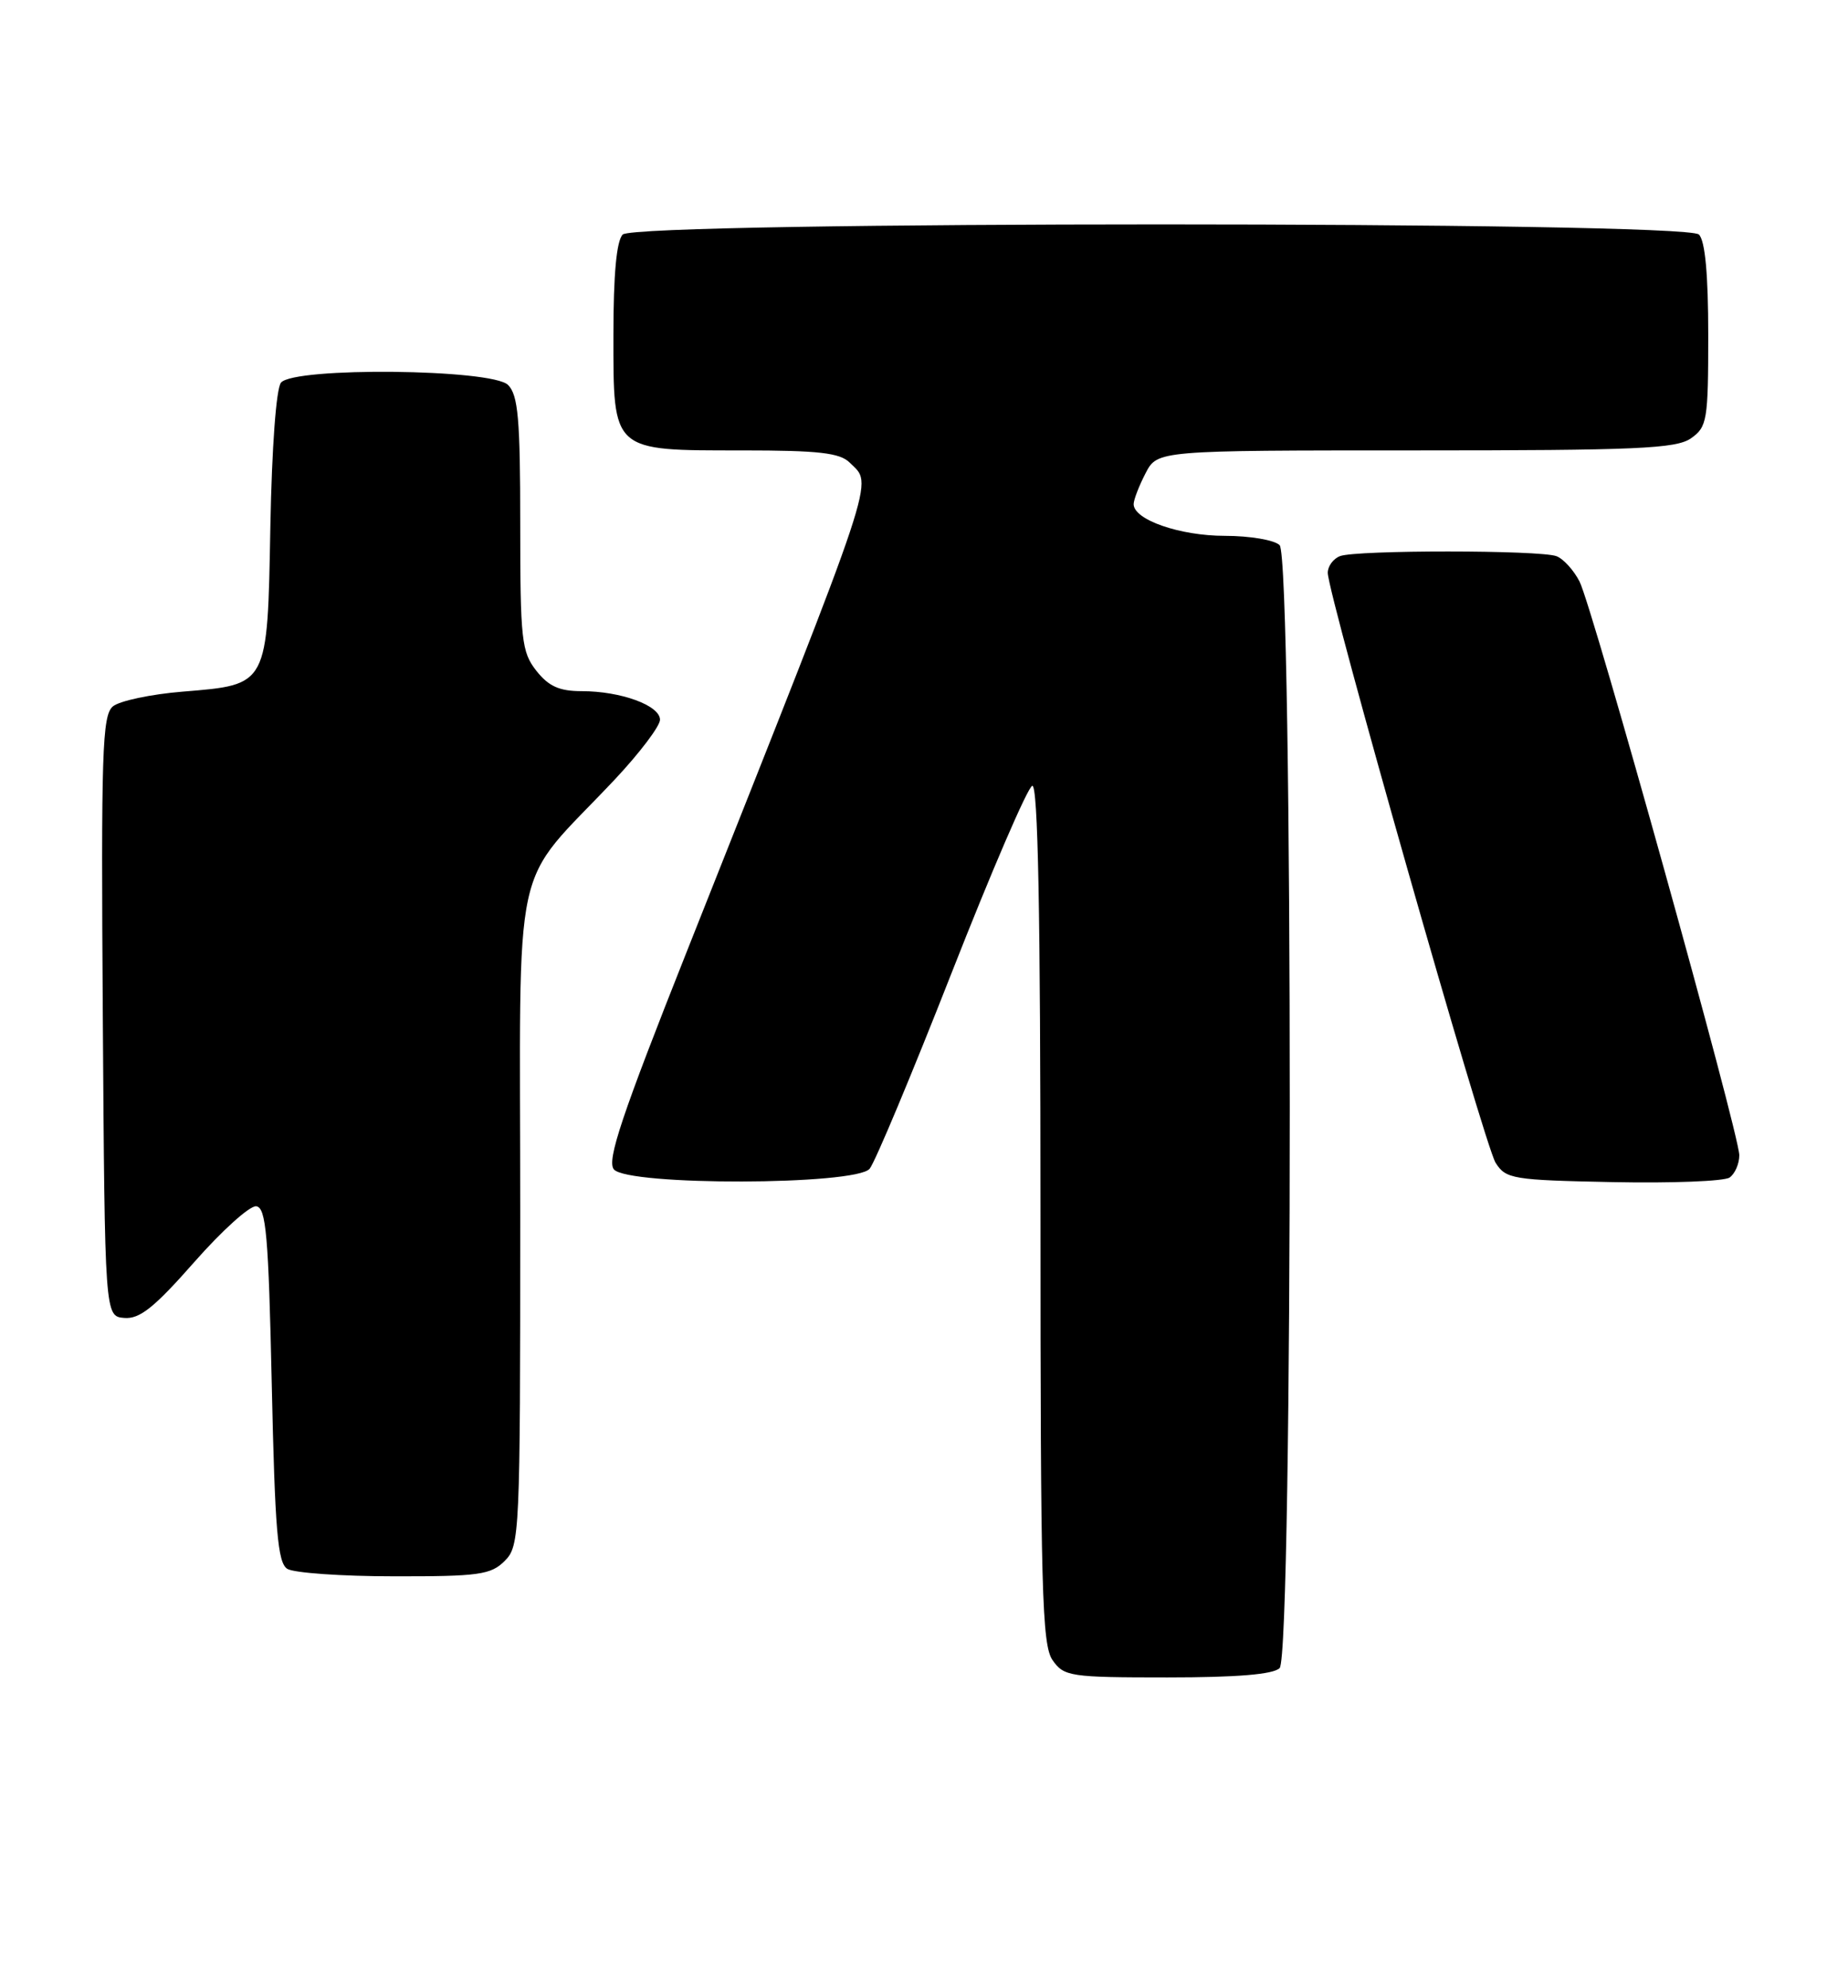 <?xml version="1.0" encoding="UTF-8" standalone="no"?>
<!DOCTYPE svg PUBLIC "-//W3C//DTD SVG 1.1//EN" "http://www.w3.org/Graphics/SVG/1.1/DTD/svg11.dtd" >
<svg xmlns="http://www.w3.org/2000/svg" xmlns:xlink="http://www.w3.org/1999/xlink" version="1.1" viewBox="0 0 238 256">
 <g >
 <path fill="currentColor"
d=" M 164.80 214.80 C 166.54 213.06 166.54 71.94 164.80 70.20 C 164.14 69.54 160.97 69.00 157.75 69.00 C 151.96 69.00 146.00 66.93 146.00 64.92 C 146.00 64.36 146.69 62.57 147.53 60.95 C 149.05 58.00 149.05 58.00 182.30 58.00 C 210.78 58.00 215.87 57.78 217.78 56.44 C 219.86 54.98 220.00 54.14 220.00 43.14 C 220.00 35.34 219.60 31.00 218.80 30.20 C 217.06 28.46 81.94 28.46 80.20 30.20 C 79.40 31.00 79.00 35.34 79.00 43.14 C 79.00 58.25 78.72 58.00 95.65 58.00 C 105.41 58.00 108.17 58.31 109.43 59.57 C 112.43 62.57 113.43 59.57 88.53 122.33 C 80.05 143.69 78.12 149.45 79.06 150.58 C 80.84 152.71 110.22 152.64 112.00 150.50 C 112.69 149.67 117.44 138.32 122.56 125.27 C 127.68 112.22 132.35 101.38 132.94 101.19 C 133.68 100.94 134.00 117.51 134.00 156.19 C 134.00 204.68 134.19 211.83 135.56 213.78 C 137.03 215.88 137.81 216.00 150.36 216.00 C 159.32 216.00 163.99 215.61 164.80 214.80 Z  M 65.00 201.00 C 66.94 199.06 67.00 197.67 67.00 156.53 C 67.00 108.49 65.63 114.78 79.21 100.34 C 82.39 96.95 85.00 93.50 85.00 92.68 C 85.00 90.84 79.96 89.00 74.92 89.00 C 72.03 89.00 70.66 88.38 69.07 86.37 C 67.17 83.94 67.00 82.41 67.00 67.44 C 67.00 53.96 66.73 50.87 65.43 49.57 C 63.36 47.50 37.88 47.24 36.19 49.27 C 35.57 50.01 35.01 57.65 34.82 67.74 C 34.44 88.42 34.58 88.15 23.54 89.06 C 19.46 89.39 15.40 90.25 14.54 90.96 C 13.16 92.11 13.01 96.84 13.24 130.88 C 13.50 169.50 13.50 169.50 16.00 169.71 C 17.98 169.88 19.86 168.38 25.00 162.54 C 28.58 158.47 32.17 155.23 33.00 155.33 C 34.27 155.50 34.58 159.06 35.00 178.30 C 35.41 197.08 35.76 201.24 37.00 202.02 C 37.83 202.54 44.01 202.98 50.75 202.98 C 61.68 203.00 63.22 202.78 65.00 201.00 Z  M 224.00 148.76 C 224.00 146.01 205.10 78.14 203.42 74.87 C 202.68 73.43 201.35 71.96 200.46 71.62 C 198.37 70.82 174.66 70.81 172.58 71.61 C 171.71 71.94 171.00 72.91 171.00 73.76 C 171.00 76.54 191.17 147.44 192.61 149.72 C 193.93 151.82 194.79 151.96 207.75 152.22 C 215.31 152.37 222.06 152.11 222.75 151.63 C 223.44 151.15 224.00 149.86 224.00 148.76 Z "/>
</g>
</svg>